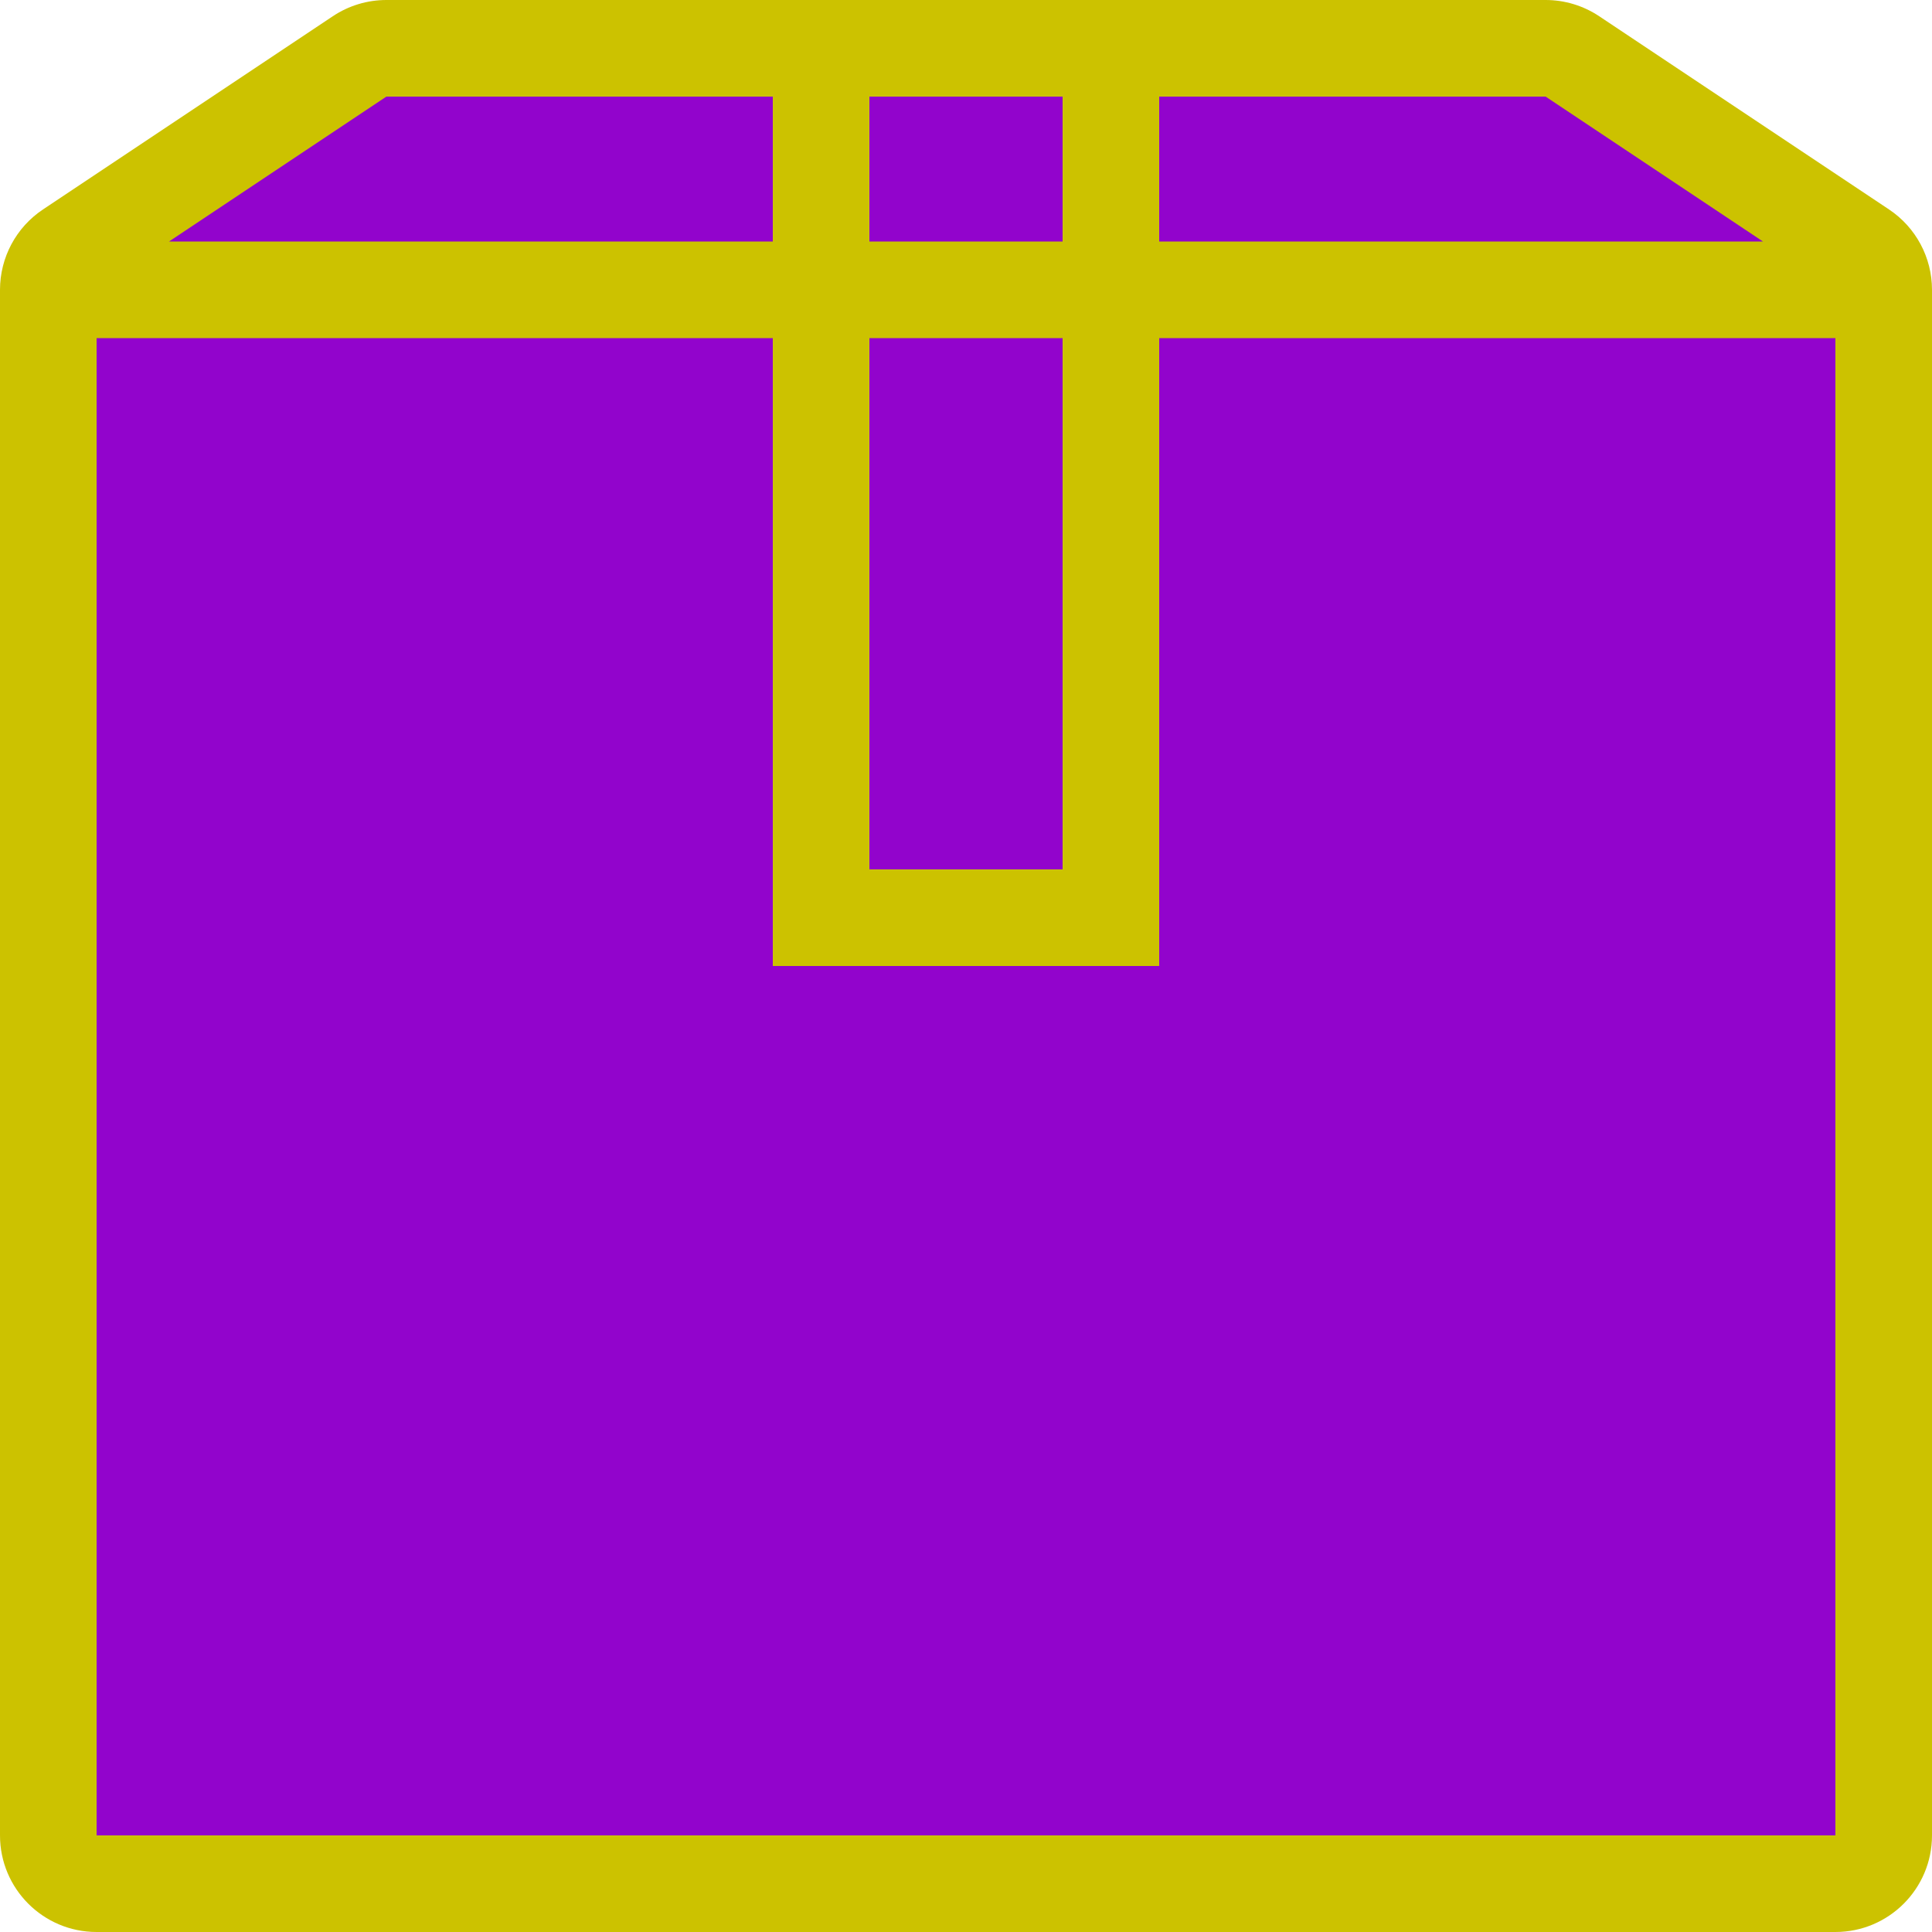 <?xml version="1.0" encoding="iso-8859-1"?>
<!-- Generator: Adobe Illustrator 19.0.0, SVG Export Plug-In . SVG Version: 6.00 Build 0)  -->
<svg version="1.1" id="Layer_1" xmlns="http://www.w3.org/2000/svg" xmlns:xlink="http://www.w3.org/1999/xlink" x="0px"
     y="0px"
     viewBox="0 0 512 512" style="enable-background:new 0 0 512 512;" xml:space="preserve">
<polygon style="fill:#9204cc;" points="98.526,12.8 12.8,76.8 12.8,499.2 499.2,499.2 499.2,76.8 413.474,12.8 "/>
    <polygon style="fill:#9204cc;" points="98.526,12.8 12.8,76.8 499.2,76.8 413.474,12.8 "/>
    <rect x="217.6" y="12.8" style="fill:#9204cc;" width="76.8" height="64"/>
    <rect x="217.6" y="76.8" style="fill:#9204cc;" width="76.8" height="166.4"/>
    <path style="fill:#CCC200;" d="M25.6,512h460.8c14.14,0,25.6-11.46,25.6-25.6V76.8c0-8.559-4.275-16.555-11.4-21.299l-76.8-51.2
	C419.593,1.493,414.652,0,409.6,0H102.4c-5.052,0-9.993,1.493-14.199,4.301l-76.8,51.2C4.275,60.245,0,68.241,0,76.8v409.6
	C0,500.54,11.46,512,25.6,512z M307.2,25.6h102.4L467.2,64h-160V25.6z M230.4,25.6h51.2V64h-51.2V25.6z M230.4,89.6h51.2v140.8
	h-51.2V89.6z M102.4,25.6h102.4V64h-160L102.4,25.6z M25.6,89.6h179.2V256h102.4V89.6h179.2v396.8H25.6V89.6z"/>
    <g>
</g>
    <g>
</g>
    <g>
</g>
    <g>
</g>
    <g>
</g>
    <g>
</g>
    <g>
</g>
    <g>
</g>
    <g>
</g>
    <g>
</g>
    <g>
</g>
    <g>
</g>
    <g>
</g>
    <g>
</g>
    <g>
</g>
</svg>

